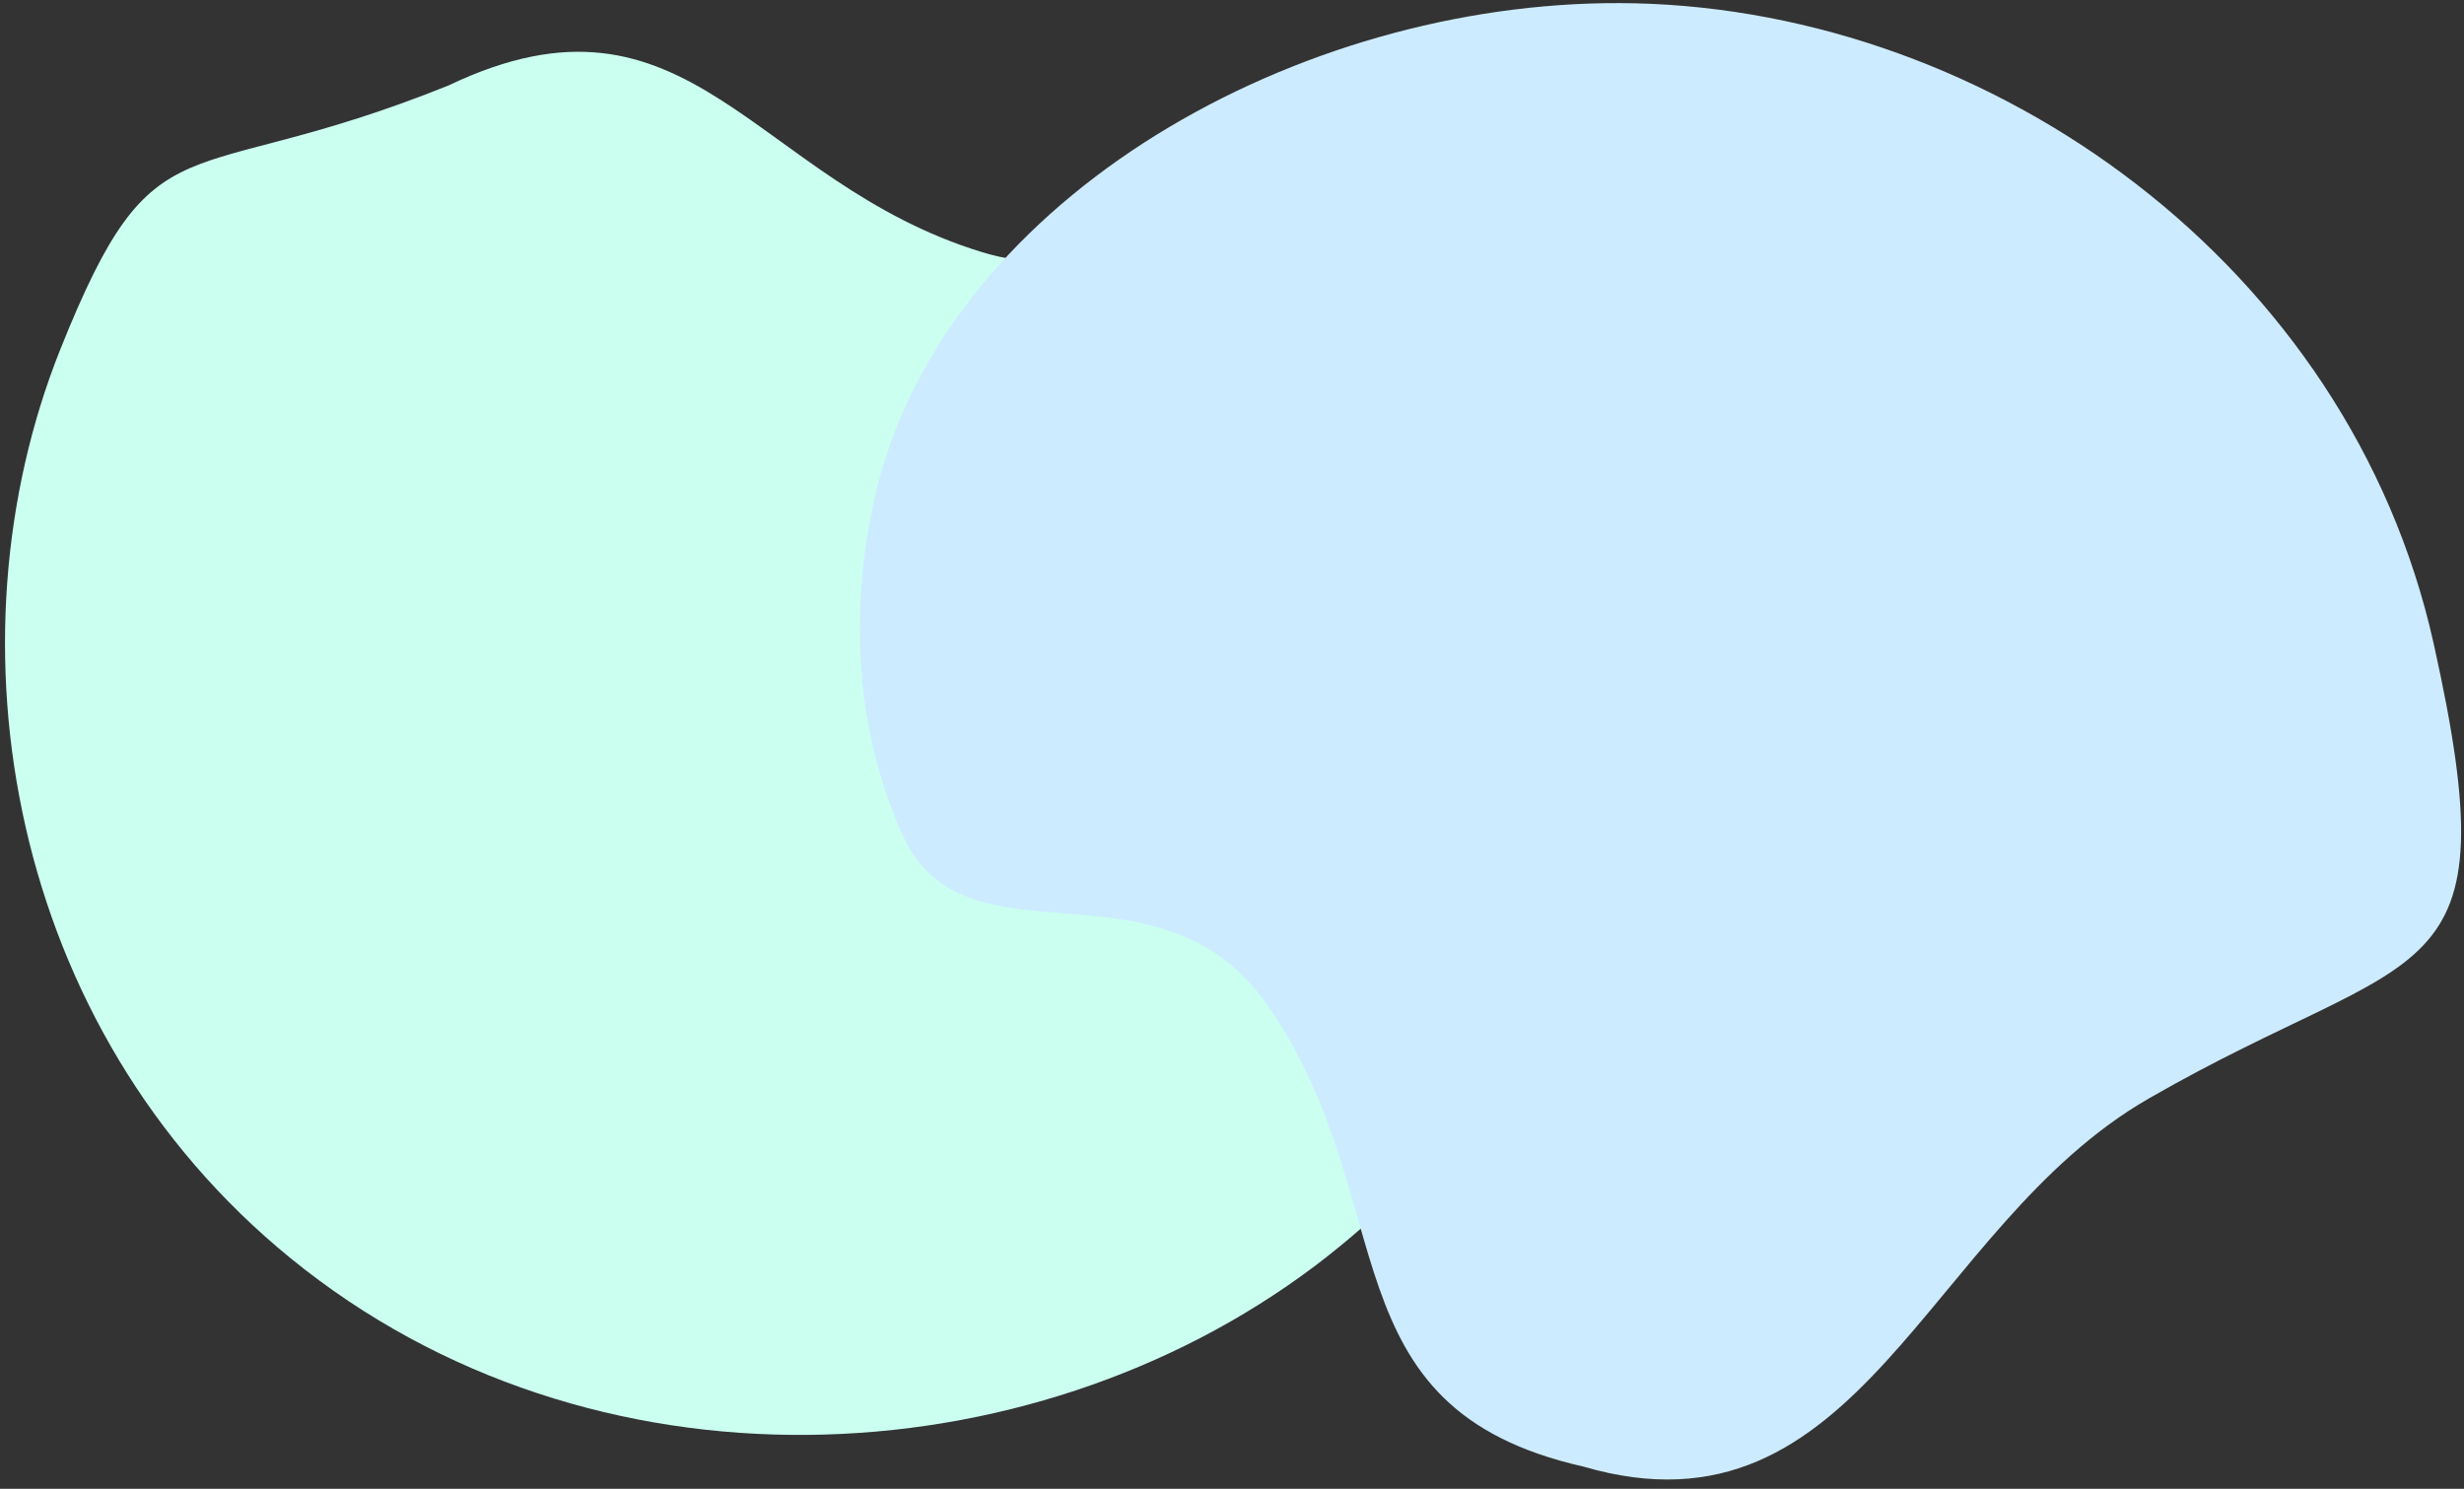 <svg width="1064" height="643" viewBox="0 0 1064 643" fill="none" xmlns="http://www.w3.org/2000/svg">
<rect x="0" y="0" width="1064" height="643" fill="#333333" stroke="none"/>
<g clip-path="url(#clip0_5_34)">
<path d="M424.083 108.904C325.101 78.6 297.882 -12.77 193.814 36.845C78.076 83.506 67.403 47.576 26.104 150.734C-24.455 277.041 3.408 443.847 125.416 543.361C255.334 649.303 444.102 639.842 567.625 546.884C677.922 463.837 746.216 306.616 698.01 187.208C692.77 174.29 663.25 104.993 593.083 68.984C535.08 39.241 502.502 132.935 424.083 108.904Z" fill="#CBFFF0"/>
<path d="M547.408 434.284C606.404 519.346 571.238 607.961 683.688 633.394C803.476 668.368 831.49 529.97 927.771 474.5C1045.65 406.576 1085.13 431.533 1050.88 277.859C1014.4 114.239 860.265 4.847 705.71 1.42C567.677 -1.606 416.733 79.625 380.701 203.252C376.822 216.642 357.123 289.343 389.954 361.053C417.108 420.311 500.683 366.877 547.408 434.284Z" fill="#CDEBFF"/>
</g>
<defs>
<clipPath id="clip0_5_34">
<rect width="1064" height="643" fill="white"/>
</clipPath>
</defs>
</svg>
